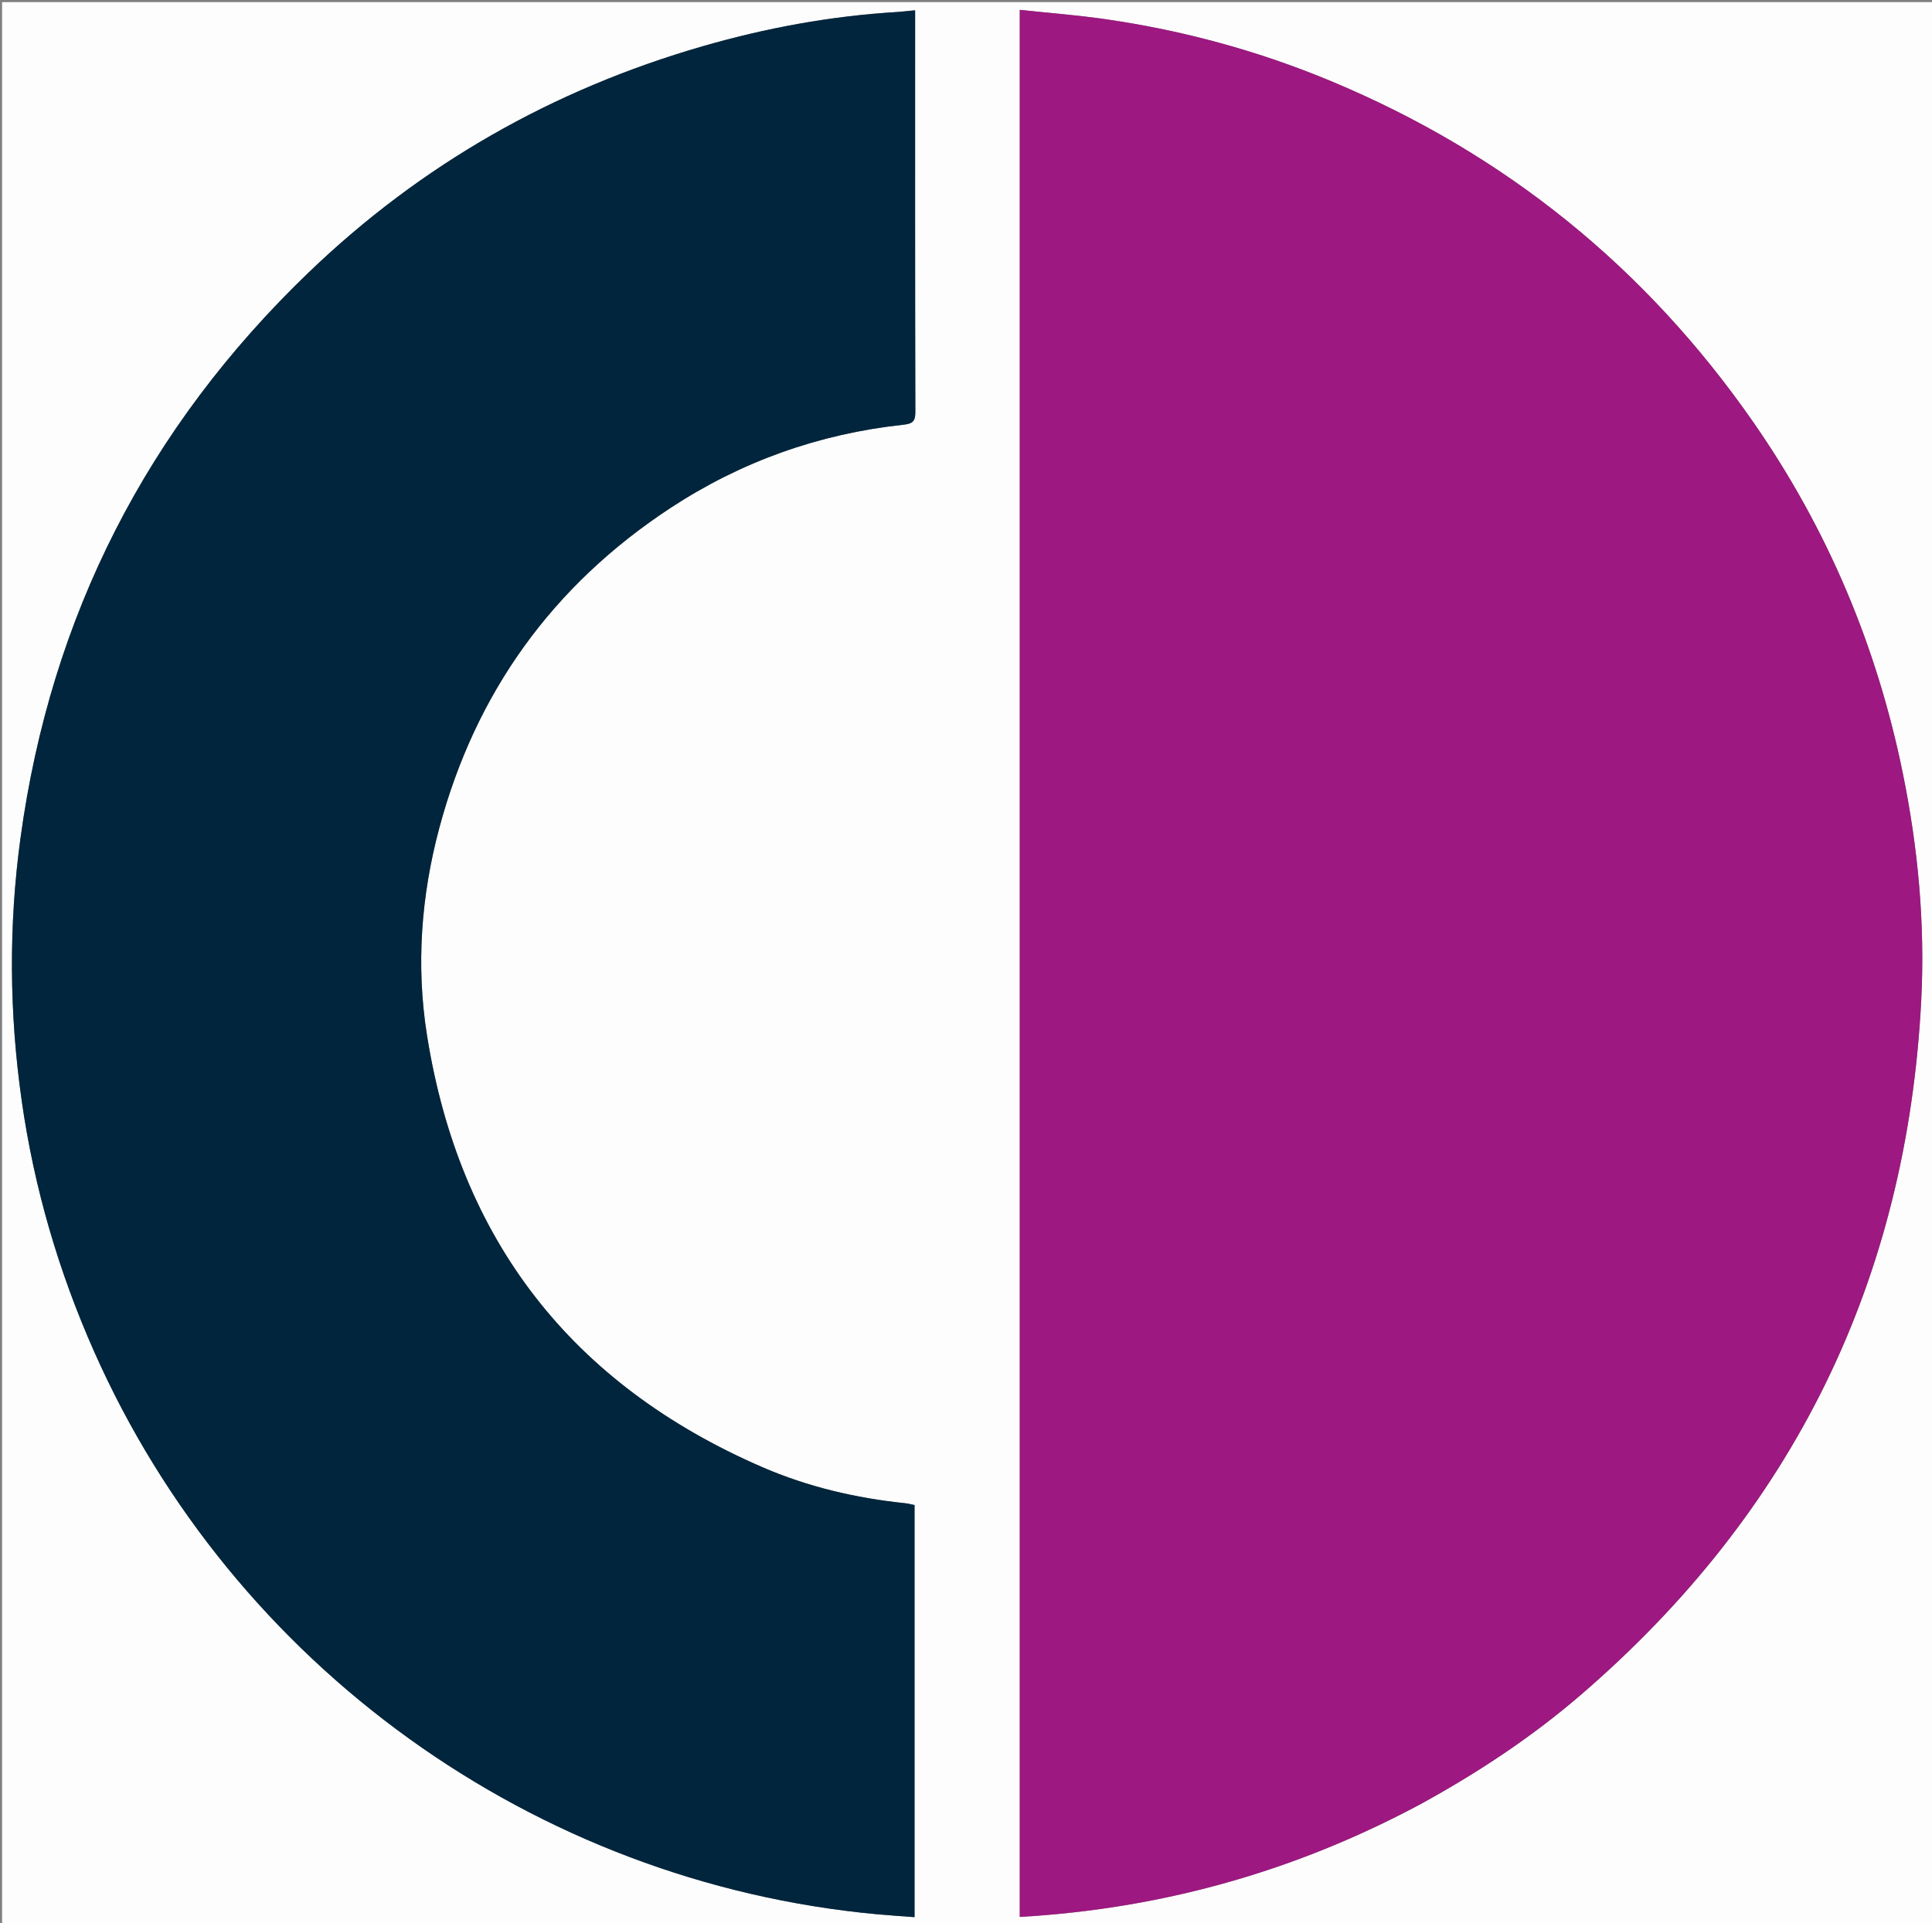 <svg xmlns="http://www.w3.org/2000/svg" xml:space="preserve" viewBox="0 0 924 920"><rect x="0" y="0" width="924" height="920" fill="#808080" stroke="none"/><path fill="#FDFDFD" d="M1 357V1h924v920H1V357m678.514 506.026c27.22-14.929 53.017-31.987 76.56-52.258 101.577-87.458 155.865-198.254 162.77-332.046 1.894-36.7-1.505-73.16-8.883-109.214-12.4-60.59-35.975-116.465-71.226-167.258-51.444-74.127-118.828-128.697-202.178-163.444-34.703-14.467-70.705-24.26-107.88-29.624-13.462-1.943-27.055-2.974-40.962-4.461v912.305c67.829-3.906 131.461-21.696 191.8-54M429.084 5.765c-31.66 1.855-62.65 7.585-93.08 16.374-71.616 20.686-134.669 56.573-188.384 108.202C70.493 204.473 24.334 294.629 9.817 400.818c-5.746 42.033-5.386 84.04.597 125.954 5.92 41.478 17.574 81.357 34.573 119.718 66.622 150.35 210.508 253.967 374.202 269.236 6.033.563 12.083.942 18.205 1.414V719.979c-1.678-.326-3.122-.721-4.591-.874-23.625-2.451-46.591-7.854-68.348-17.302-91.144-39.581-144.78-108.654-160.272-206.75-5.248-33.226-2.77-66.52 5.934-99.015 17.377-64.87 54.264-116.025 110.389-152.937 33.86-22.269 71.168-35.578 111.516-39.918 4.424-.476 5.765-1.572 5.753-6.144-.161-62.157-.108-124.315-.108-186.473V4.938c-3.073.284-5.375.497-8.581.827z"/><path fill="#9D1880" d="M679.176 863.173c-60 32.157-123.632 49.947-191.461 53.853V4.72c13.907 1.487 27.5 2.518 40.961 4.46 37.176 5.366 73.178 15.158 107.881 29.625 83.35 34.747 150.734 89.317 202.178 163.444 35.25 50.793 58.826 106.667 71.226 167.258 7.378 36.053 10.777 72.513 8.883 109.214-6.905 133.792-61.193 244.588-162.77 332.046-23.543 20.27-49.34 37.329-76.898 52.405z"/><path fill="#00253C" d="M429.538 5.707c2.754-.272 5.056-.485 8.129-.77v5.63c0 62.157-.053 124.315.108 186.472.012 4.572-1.329 5.668-5.753 6.144-40.348 4.34-77.657 17.65-111.516 39.918-56.125 36.912-93.012 88.066-110.39 152.937-8.704 32.495-11.181 65.789-5.933 99.015 15.492 98.096 69.128 167.169 160.272 206.75 21.757 9.448 44.723 14.85 68.348 17.302 1.469.153 2.913.548 4.591.874v197.16c-6.122-.47-12.172-.85-18.205-1.413-163.694-15.27-307.58-118.885-374.202-269.236-16.999-38.36-28.653-78.24-34.573-119.718-5.983-41.913-6.343-83.92-.597-125.954 14.517-106.19 60.676-196.345 137.804-270.477 53.715-51.63 116.768-87.516 188.384-108.202 30.43-8.79 61.42-14.52 93.533-16.432z"/></svg>